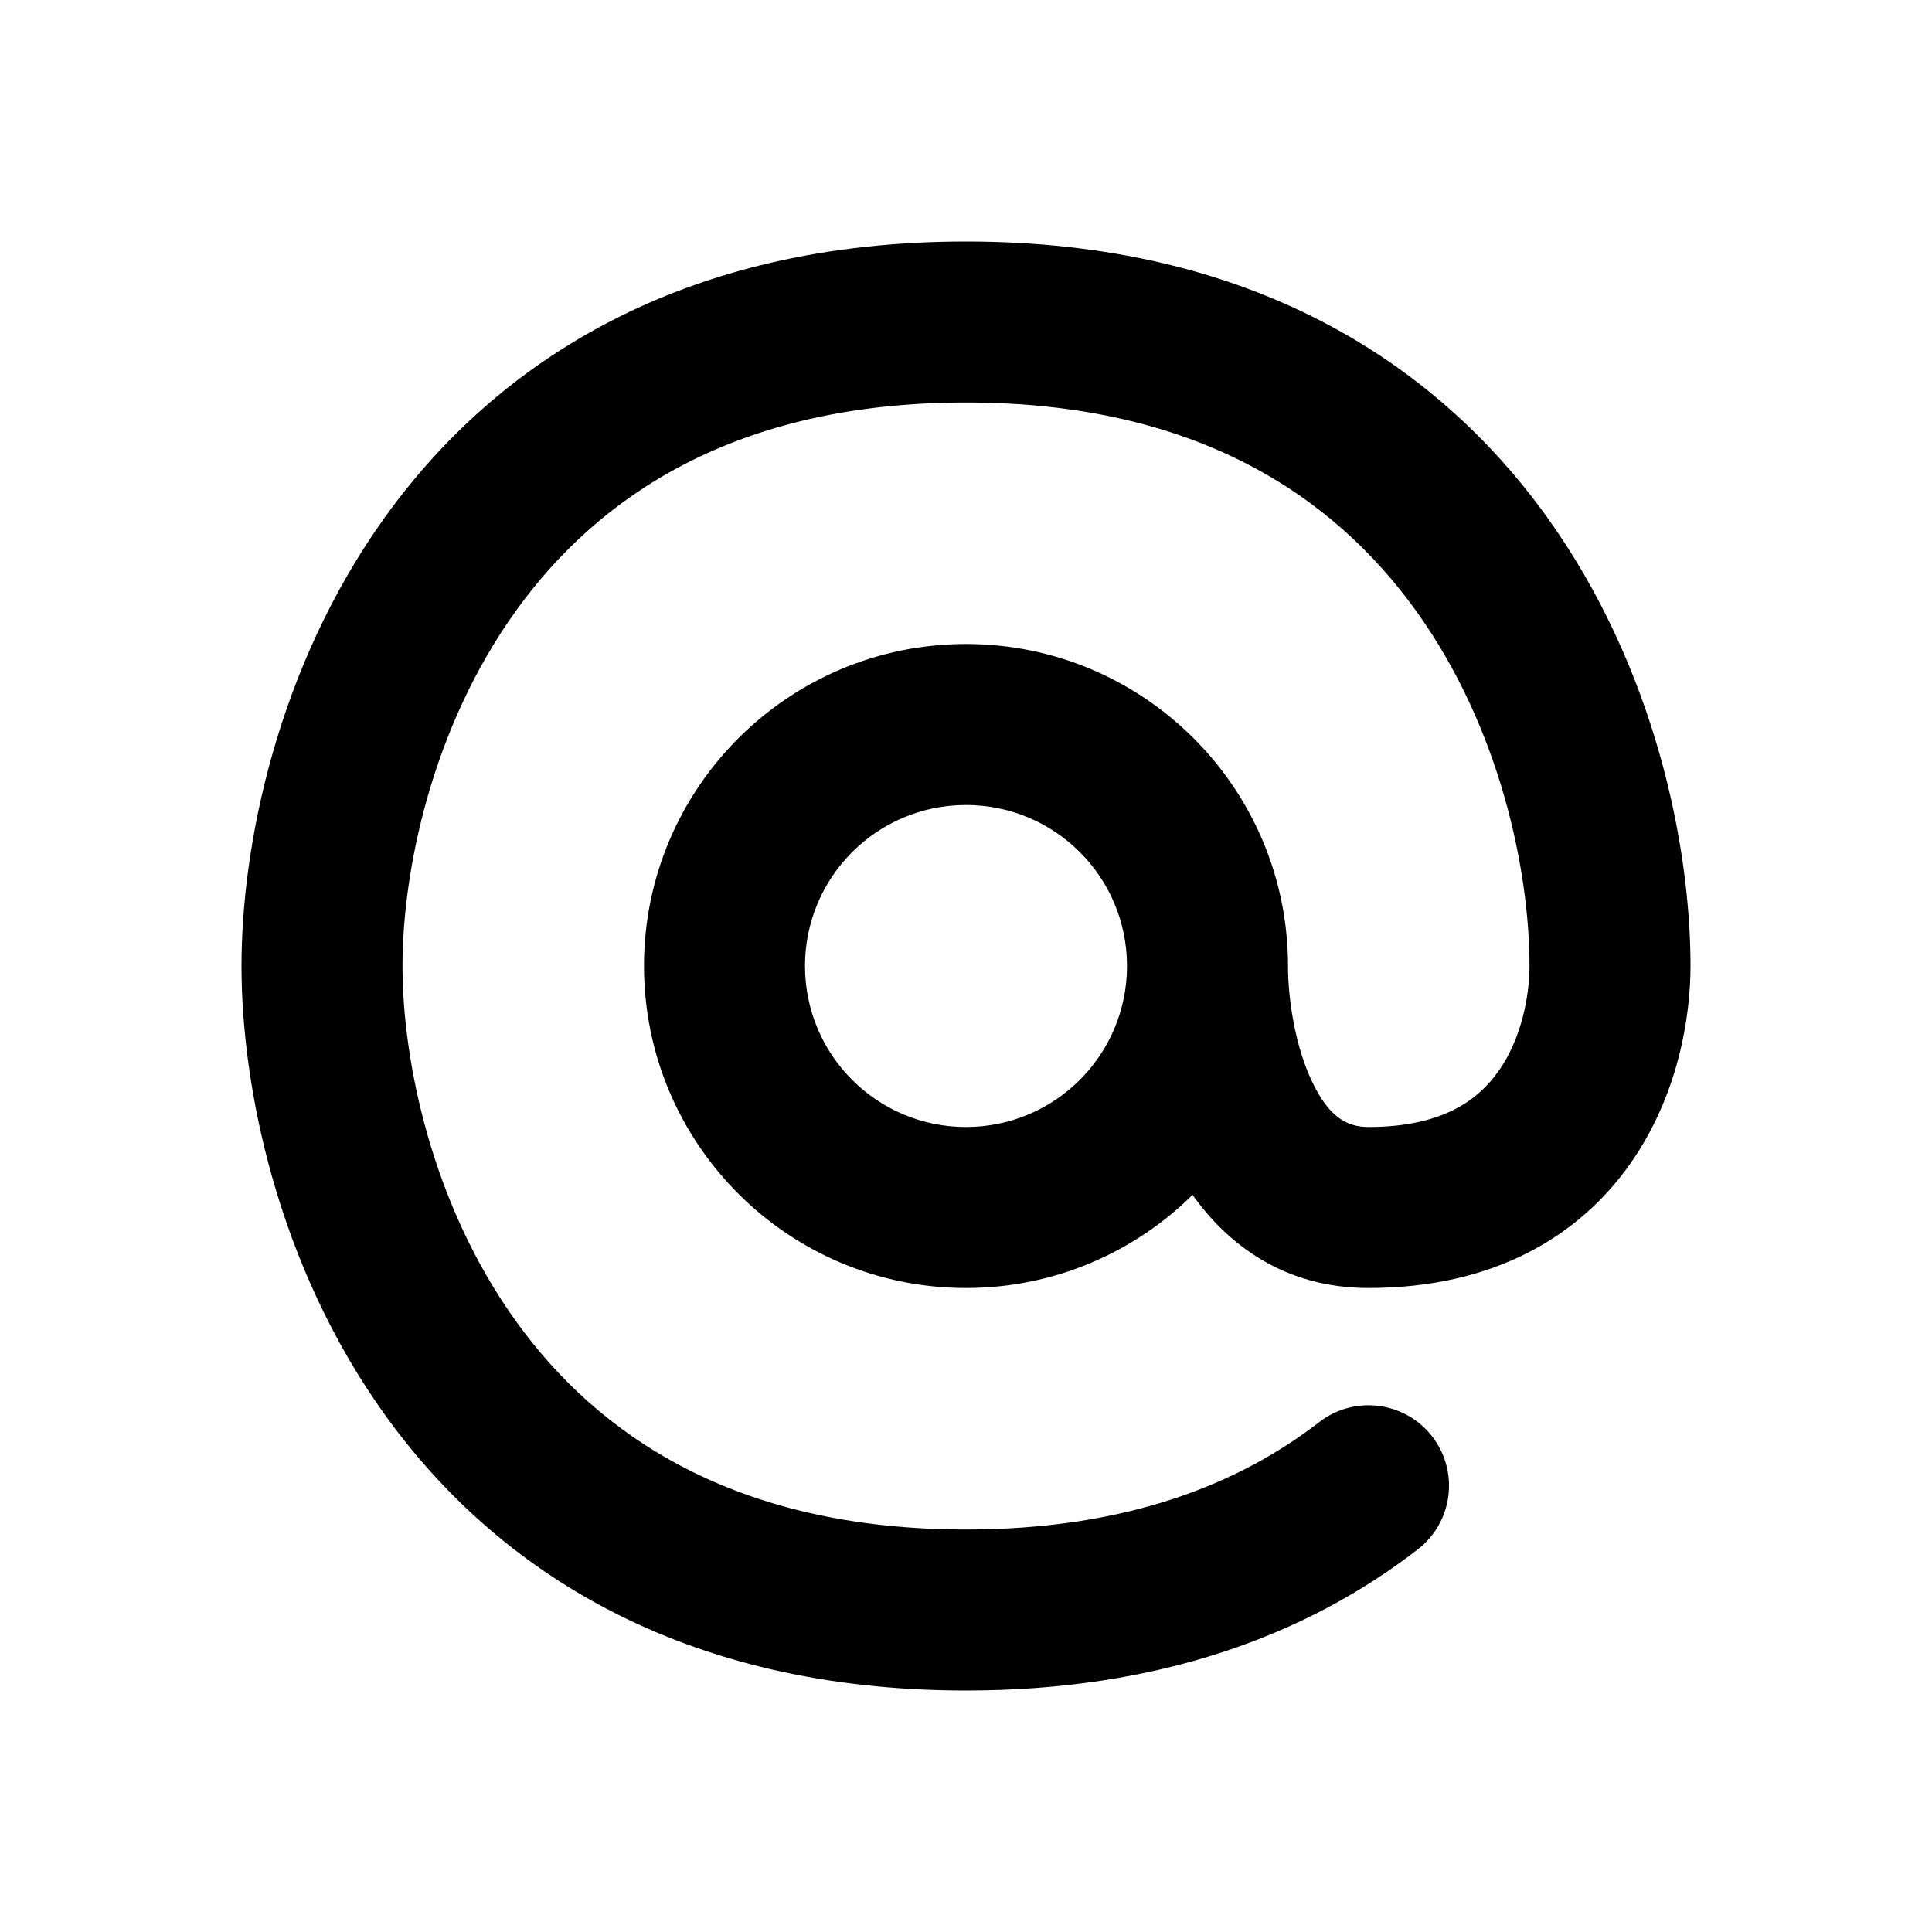 <svg width="24" height="24" viewBox="0 0 24 24" fill="none" xmlns="http://www.w3.org/2000/svg">
<path fill-rule="evenodd" clip-rule="evenodd" d="M12 3C8.474 3 6.174 4.492 4.788 6.416C3.44 8.289 3 10.507 3 12C3 13.493 3.44 15.711 4.788 17.584C6.174 19.509 8.474 21 12 21C14.385 21 16.229 20.318 17.612 19.247C18.049 18.909 18.129 18.281 17.791 17.844C17.453 17.408 16.825 17.328 16.388 17.666C15.385 18.442 13.981 19 12 19C9.126 19 7.426 17.825 6.412 16.416C5.36 14.956 5 13.173 5 12C5 10.827 5.36 9.044 6.412 7.584C7.426 6.175 9.126 5 12 5C14.874 5 16.574 6.175 17.588 7.584C18.64 9.044 19 10.827 19 12C19 12.369 18.902 12.897 18.618 13.302C18.375 13.649 17.937 14 17 14C16.725 14 16.506 13.869 16.302 13.442C16.086 12.993 16 12.403 16 12C16 9.791 14.209 8 12 8C9.791 8 8 9.791 8 12C8 14.209 9.791 16 12 16C13.097 16 14.091 15.558 14.814 14.843C15.26 15.469 15.963 16 17 16C18.563 16 19.625 15.351 20.257 14.448C20.848 13.603 21 12.631 21 12C21 10.507 20.56 8.289 19.212 6.416C17.826 4.492 15.526 3 12 3ZM14 12C14 10.895 13.105 10 12 10C10.895 10 10 10.895 10 12C10 13.105 10.895 14 12 14C13.105 14 14 13.105 14 12Z" fill="currentColor"/>
</svg>

